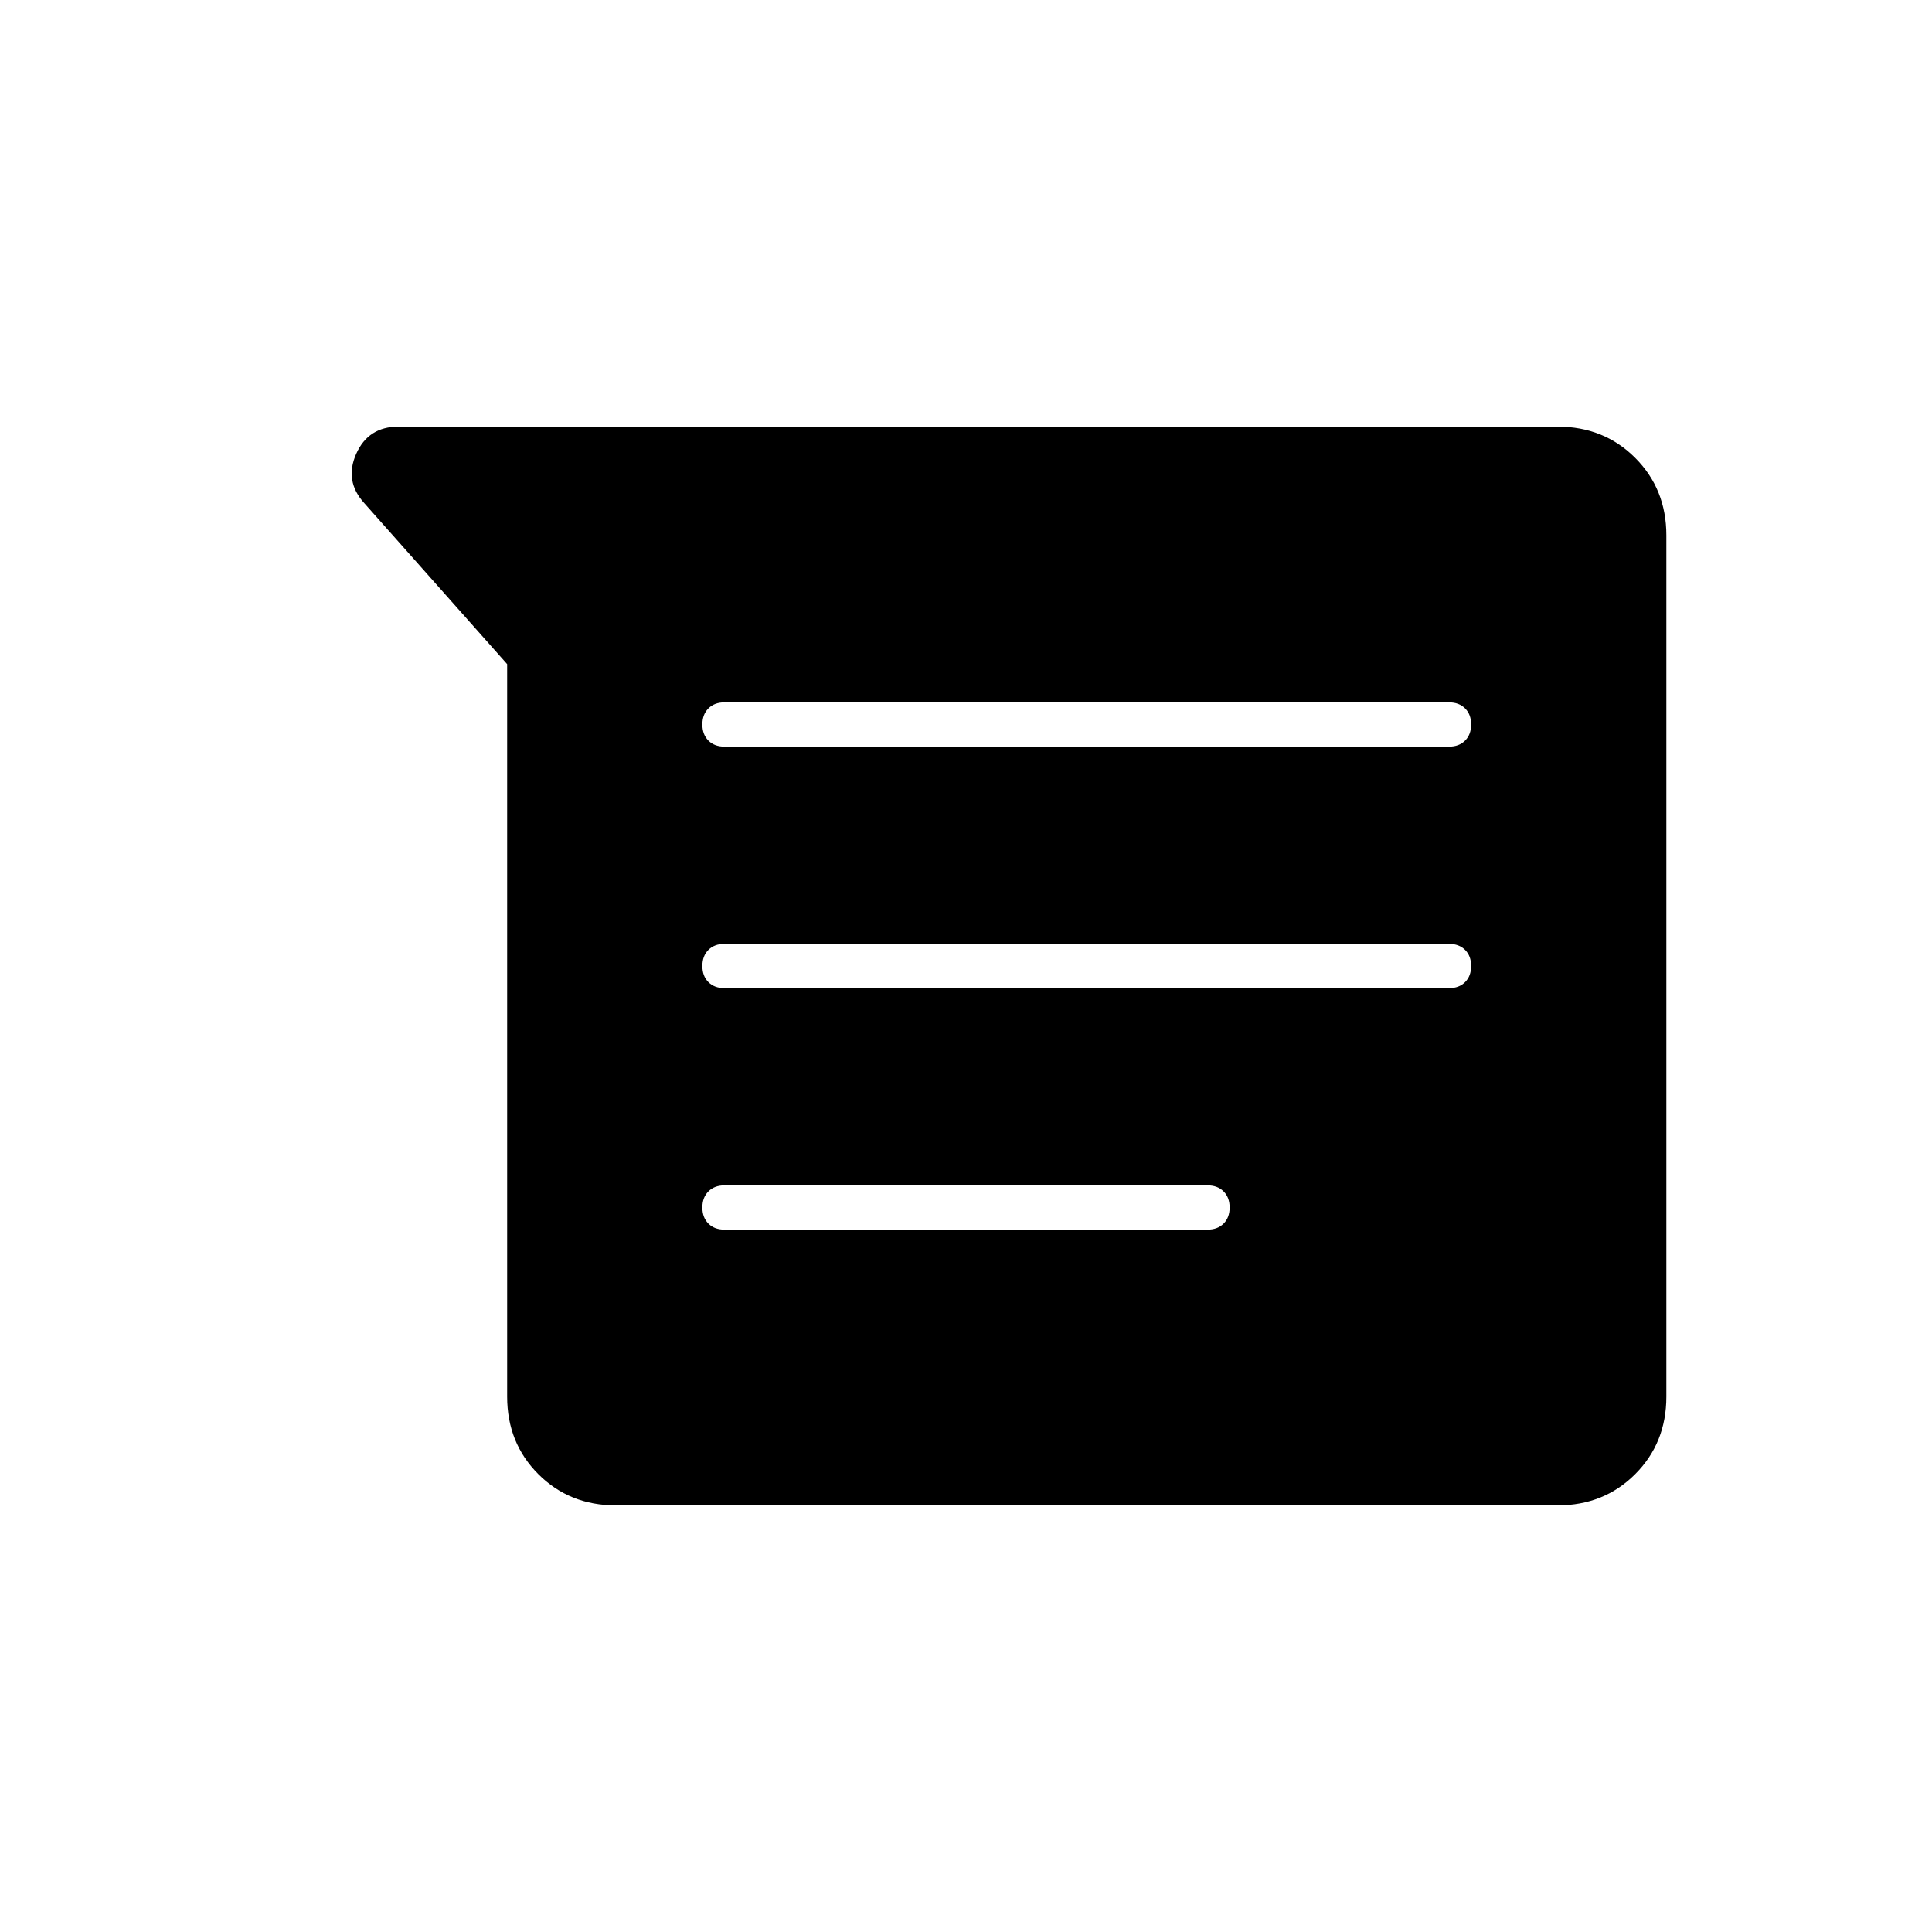 <svg xmlns="http://www.w3.org/2000/svg" width="48" height="48"><path d="m12.6 16.5-3.55-4q-.5-.55-.2-1.225T9.9 10.6h28.8q1.15 0 1.925.775.775.775.775 1.925v21.4q0 1.15-.775 1.925-.775.775-1.925.775H15.3q-1.15 0-1.925-.775-.775-.775-.775-1.925zm5.4 8.05h18q.25 0 .4-.15.15-.15.15-.4t-.15-.4q-.15-.15-.4-.15H18q-.25 0-.4.15-.15.15-.15.4t.15.4q.15.15.4.15zm0 6h12q.25 0 .4-.15.15-.15.15-.4t-.15-.4q-.15-.15-.4-.15H18q-.25 0-.4.15-.15.15-.15.4t.15.4q.15.15.4.15zm0-12h18q.25 0 .4-.15.15-.15.15-.4t-.15-.4q-.15-.15-.4-.15H18q-.25 0-.4.15-.15.15-.15.4t.15.4q.15.15.4.15z"/></svg>